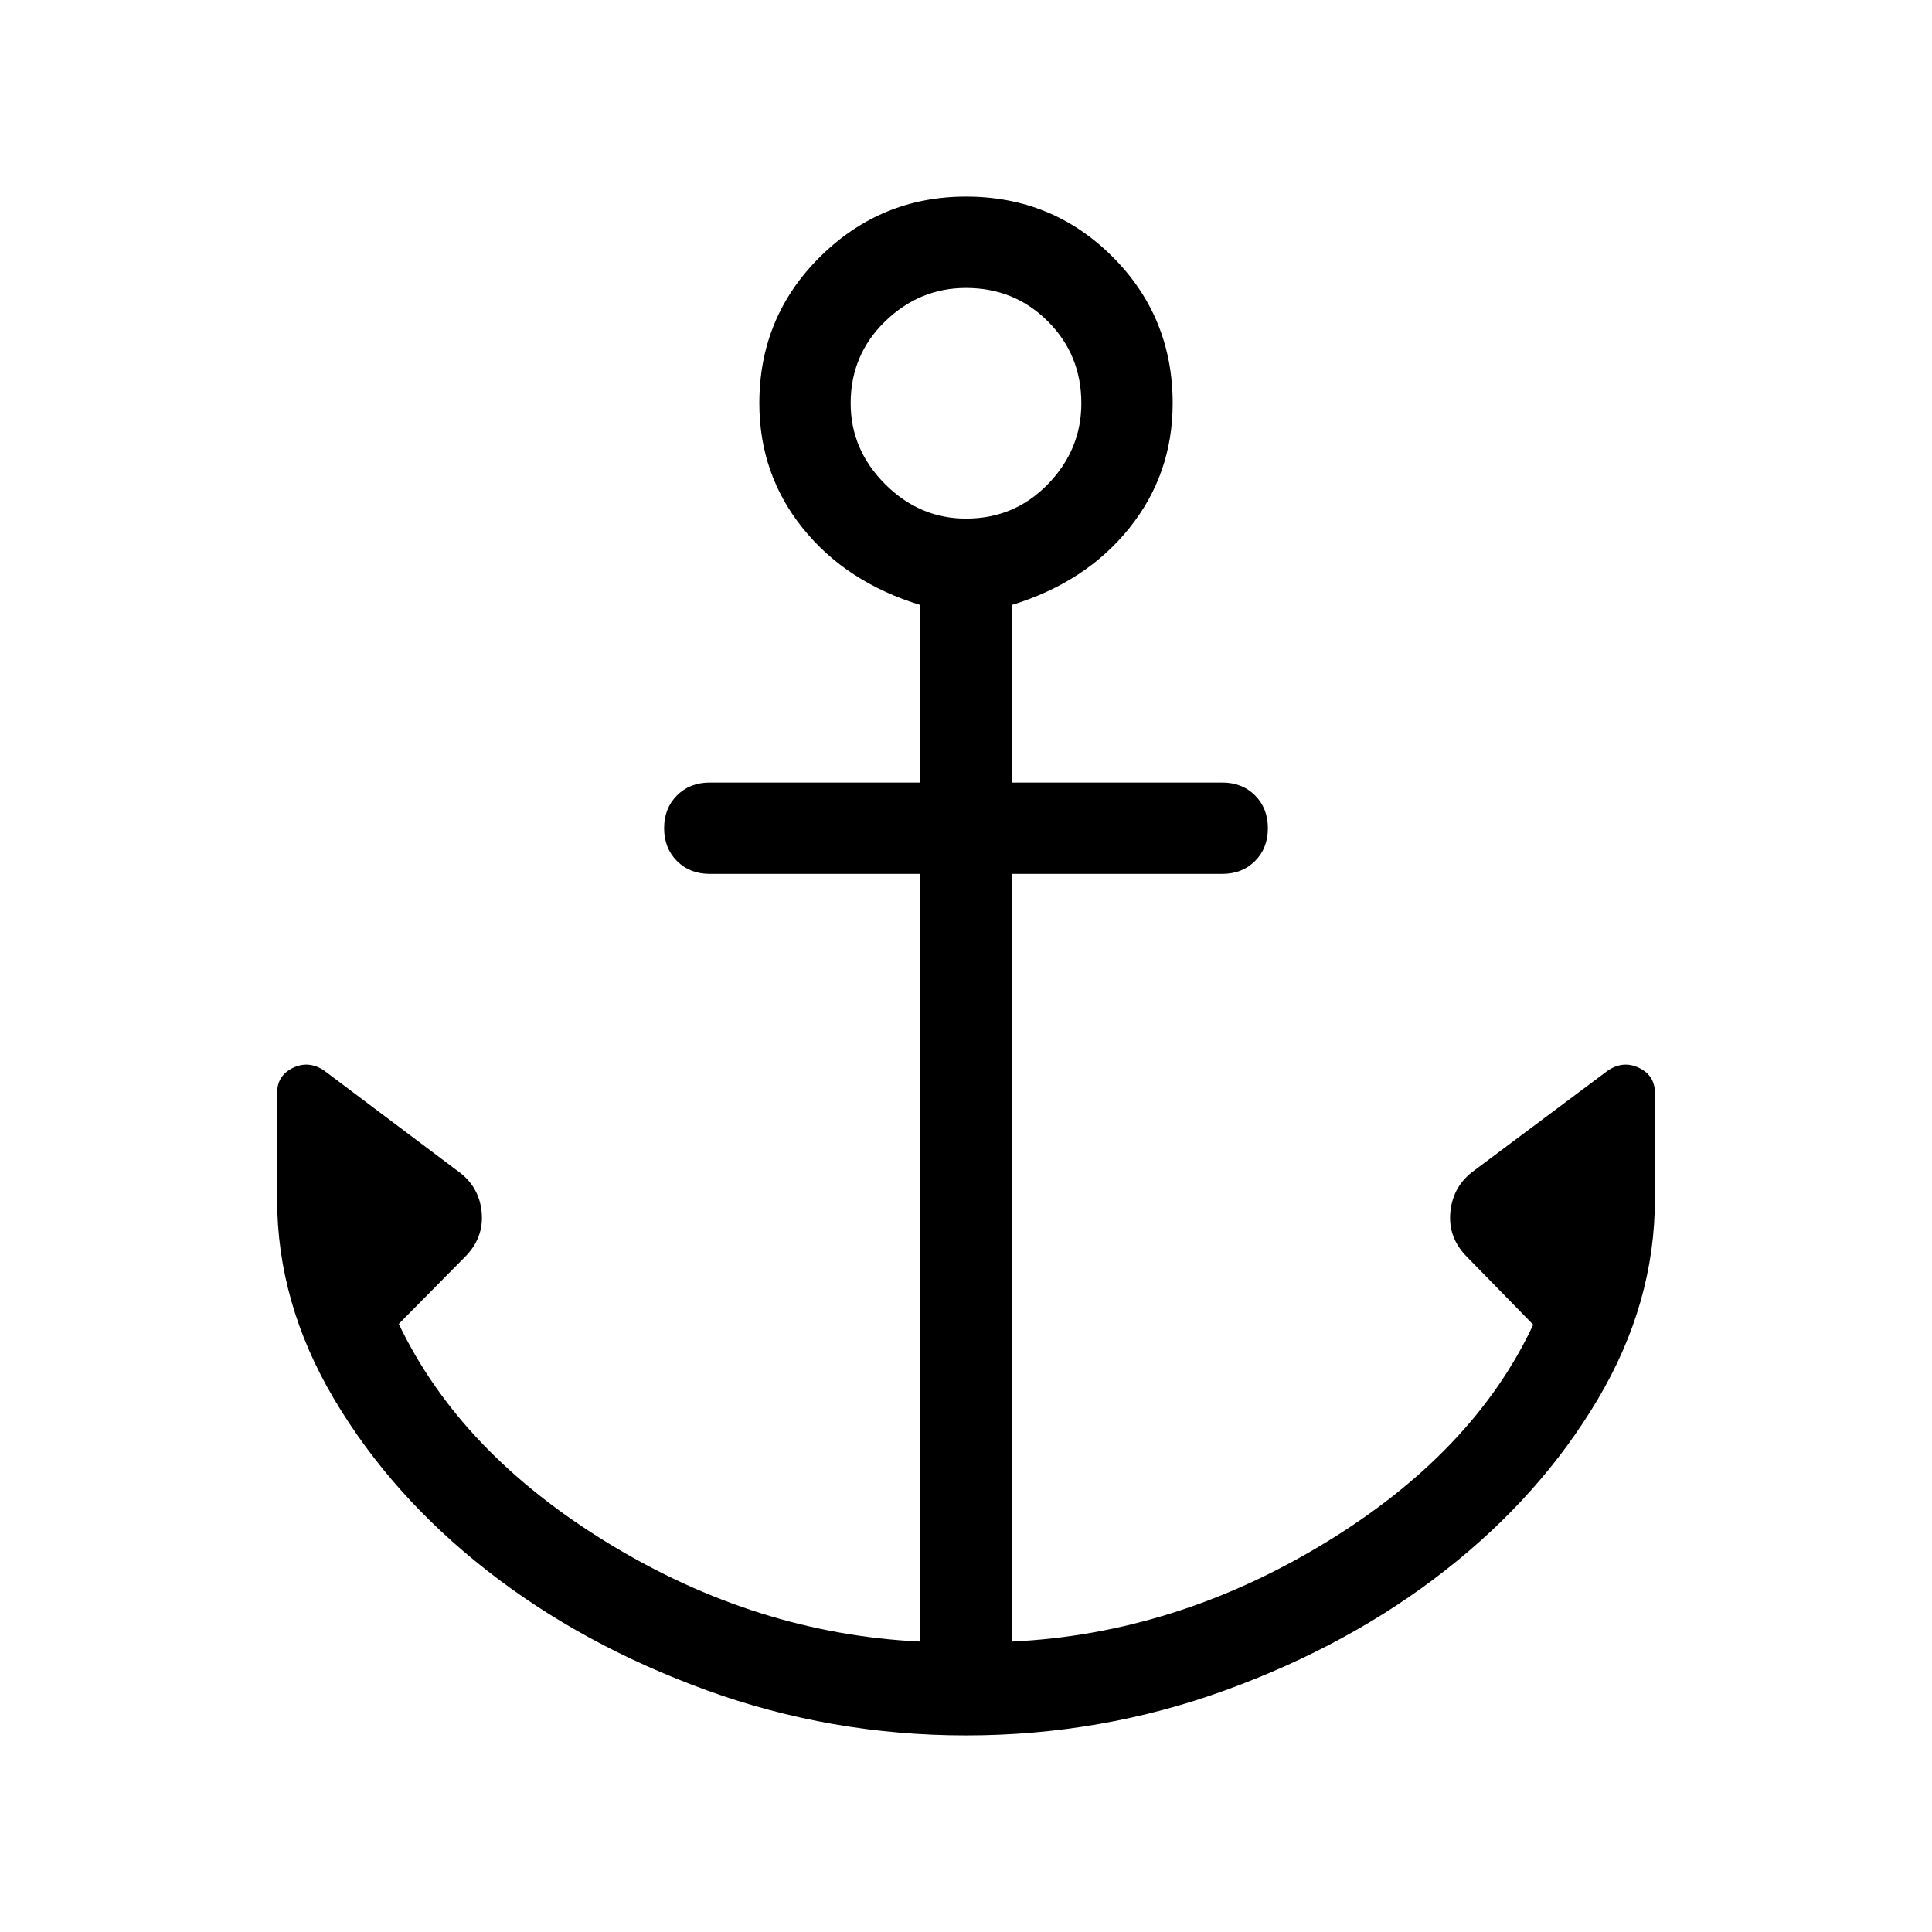 <svg xmlns="http://www.w3.org/2000/svg" height="48" viewBox="0 -960 960 960" width="48"><path d="M480-97.69q-67.15 0-128.96-22.47-61.81-22.46-109.15-59.53-47.35-37.08-75.77-84.93-28.43-47.84-28.43-99.61v-52.69q0-8.62 7.81-12.43 7.81-3.8 15.42 1.2L227-378.46q11 7.61 12.31 20.54 1.31 12.92-8.31 22.53l-32.85 33.24Q228.77-238 302.42-193.08q73.66 44.93 154.89 48.77v-381.46H352.69q-9.92 0-16.3-6.38-6.39-6.39-6.39-16.31 0-9.92 6.39-16.31 6.38-6.38 16.3-6.38h104.62v-88.23q-36.85-11.31-58.42-38.16-21.58-26.84-21.58-62.07 0-42.93 30.19-72.81 30.19-29.89 72.5-29.89 42.92 0 72.81 29.89 29.88 29.88 29.88 72.81 0 35.23-21.58 62.07-21.57 26.85-58.42 38.16v88.23h104.62q9.92 0 16.3 6.38 6.39 6.39 6.39 16.31 0 9.92-6.39 16.31-6.38 6.38-16.3 6.38H502.69v381.46q81.23-3.84 155.27-48.77Q732-238 761.85-301.77L729-335.39q-9.62-9.61-8.31-22.53 1.31-12.93 11.93-20.54l66.46-49.69q7.61-5 15.42-1.2 7.81 3.81 7.81 12.43v52.69q0 51.77-28.43 99.61-28.42 47.85-75.77 84.93-47.34 37.07-109.15 59.53Q547.15-97.69 480-97.69Zm0-604.62q24.08 0 40.69-17.11 16.62-17.12 16.62-40.19 0-24.08-16.62-40.7-16.61-16.61-40.69-16.61-23.08 0-40.19 16.61-17.12 16.62-17.12 40.7 0 23.07 17.12 40.19 17.11 17.11 40.19 17.11Z"/></svg>